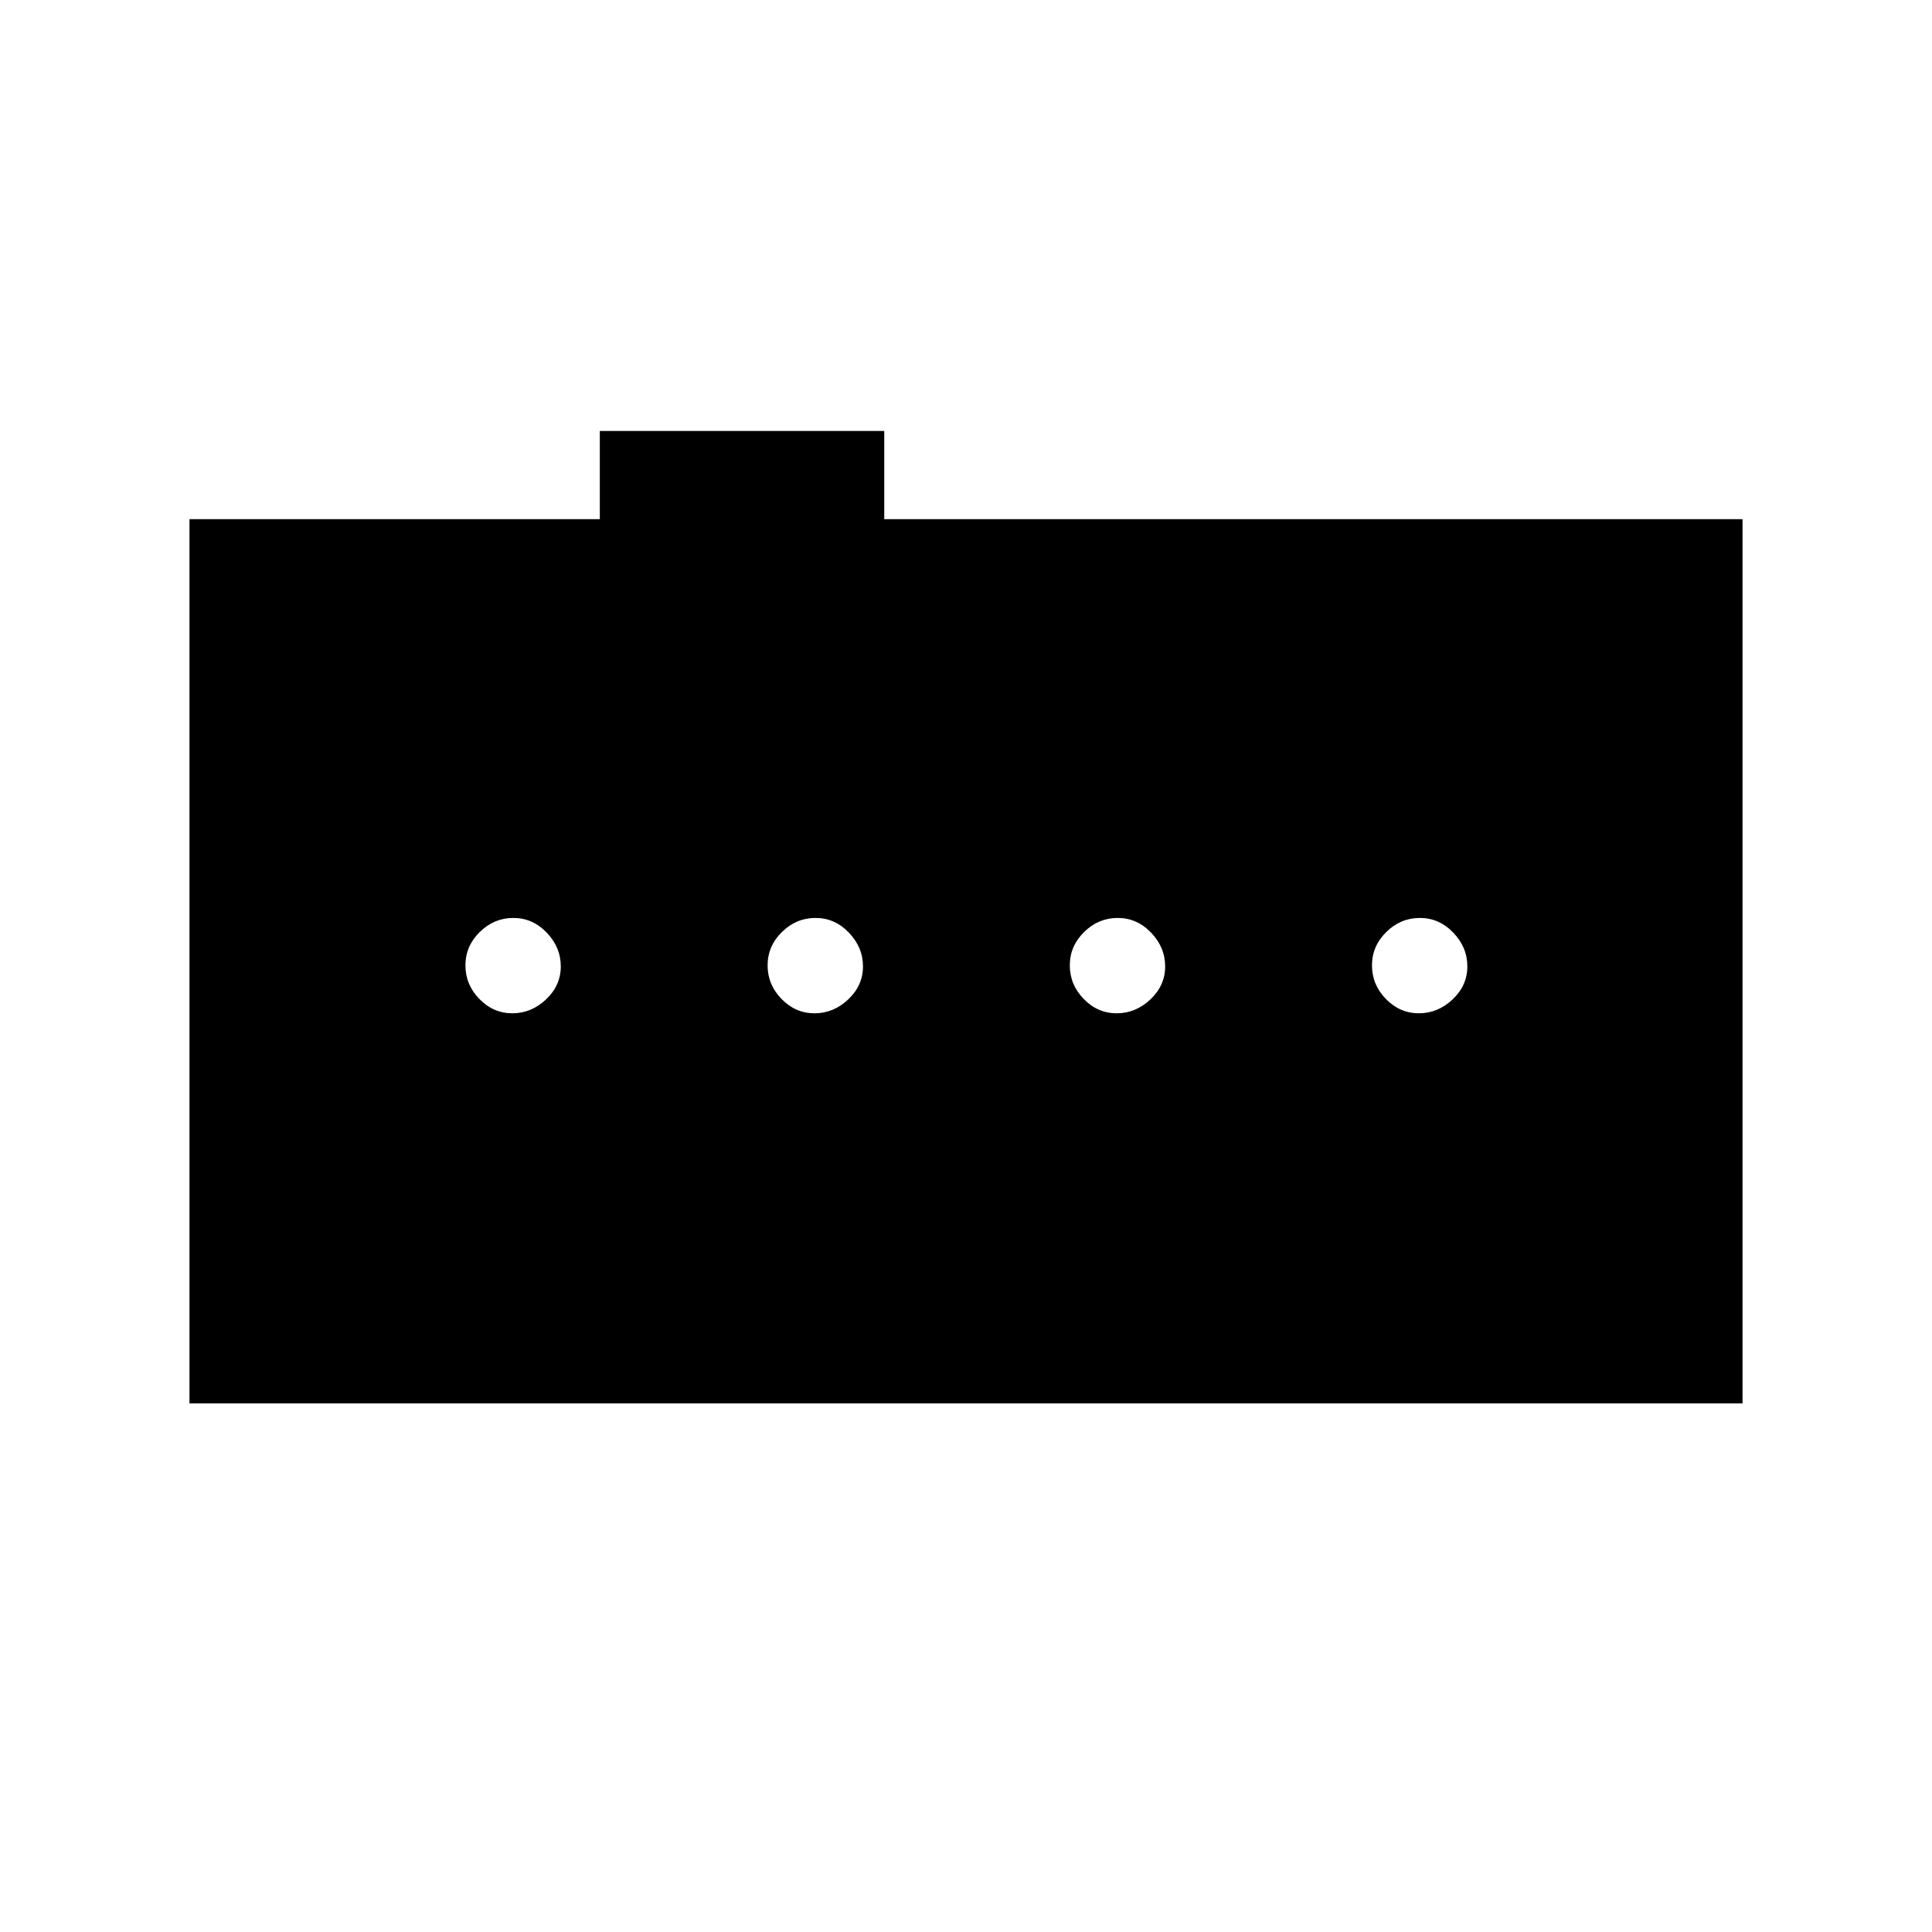 <svg xmlns="http://www.w3.org/2000/svg" height="20" viewBox="0 -960 960 960" width="20"><path d="M705.03-456.5q9.47 0 16.78-6.92 7.31-6.92 7.31-16.38 0-9.47-7-16.78-7-7.3-16.58-7.3-9.58 0-16.69 6.99-7.12 7-7.12 16.58 0 9.58 6.92 16.69 6.92 7.12 16.38 7.12Zm-150.15 0q9.47 0 16.77-6.92 7.31-6.92 7.31-16.38 0-9.47-6.99-16.78-7-7.3-16.58-7.3-9.58 0-16.7 6.99-7.11 7-7.11 16.58 0 9.58 6.92 16.69 6.91 7.12 16.38 7.12Zm-150.15 0q9.46 0 16.77-6.92 7.31-6.92 7.31-16.38 0-9.47-7-16.78-6.99-7.3-16.58-7.3-9.58 0-16.69 6.99-7.12 7-7.12 16.58 0 9.58 6.92 16.69 6.92 7.12 16.39 7.12Zm-150.16 0q9.47 0 16.78-6.92 7.3-6.92 7.3-16.38 0-9.47-6.99-16.78-7-7.3-16.58-7.3-9.58 0-16.7 6.99-7.11 7-7.11 16.58 0 9.58 6.92 16.69 6.92 7.12 16.38 7.12ZM94.15-262.65v-439.39h203.89v-43.81h141.34v43.81h426.47v439.39H94.15Z"/></svg>